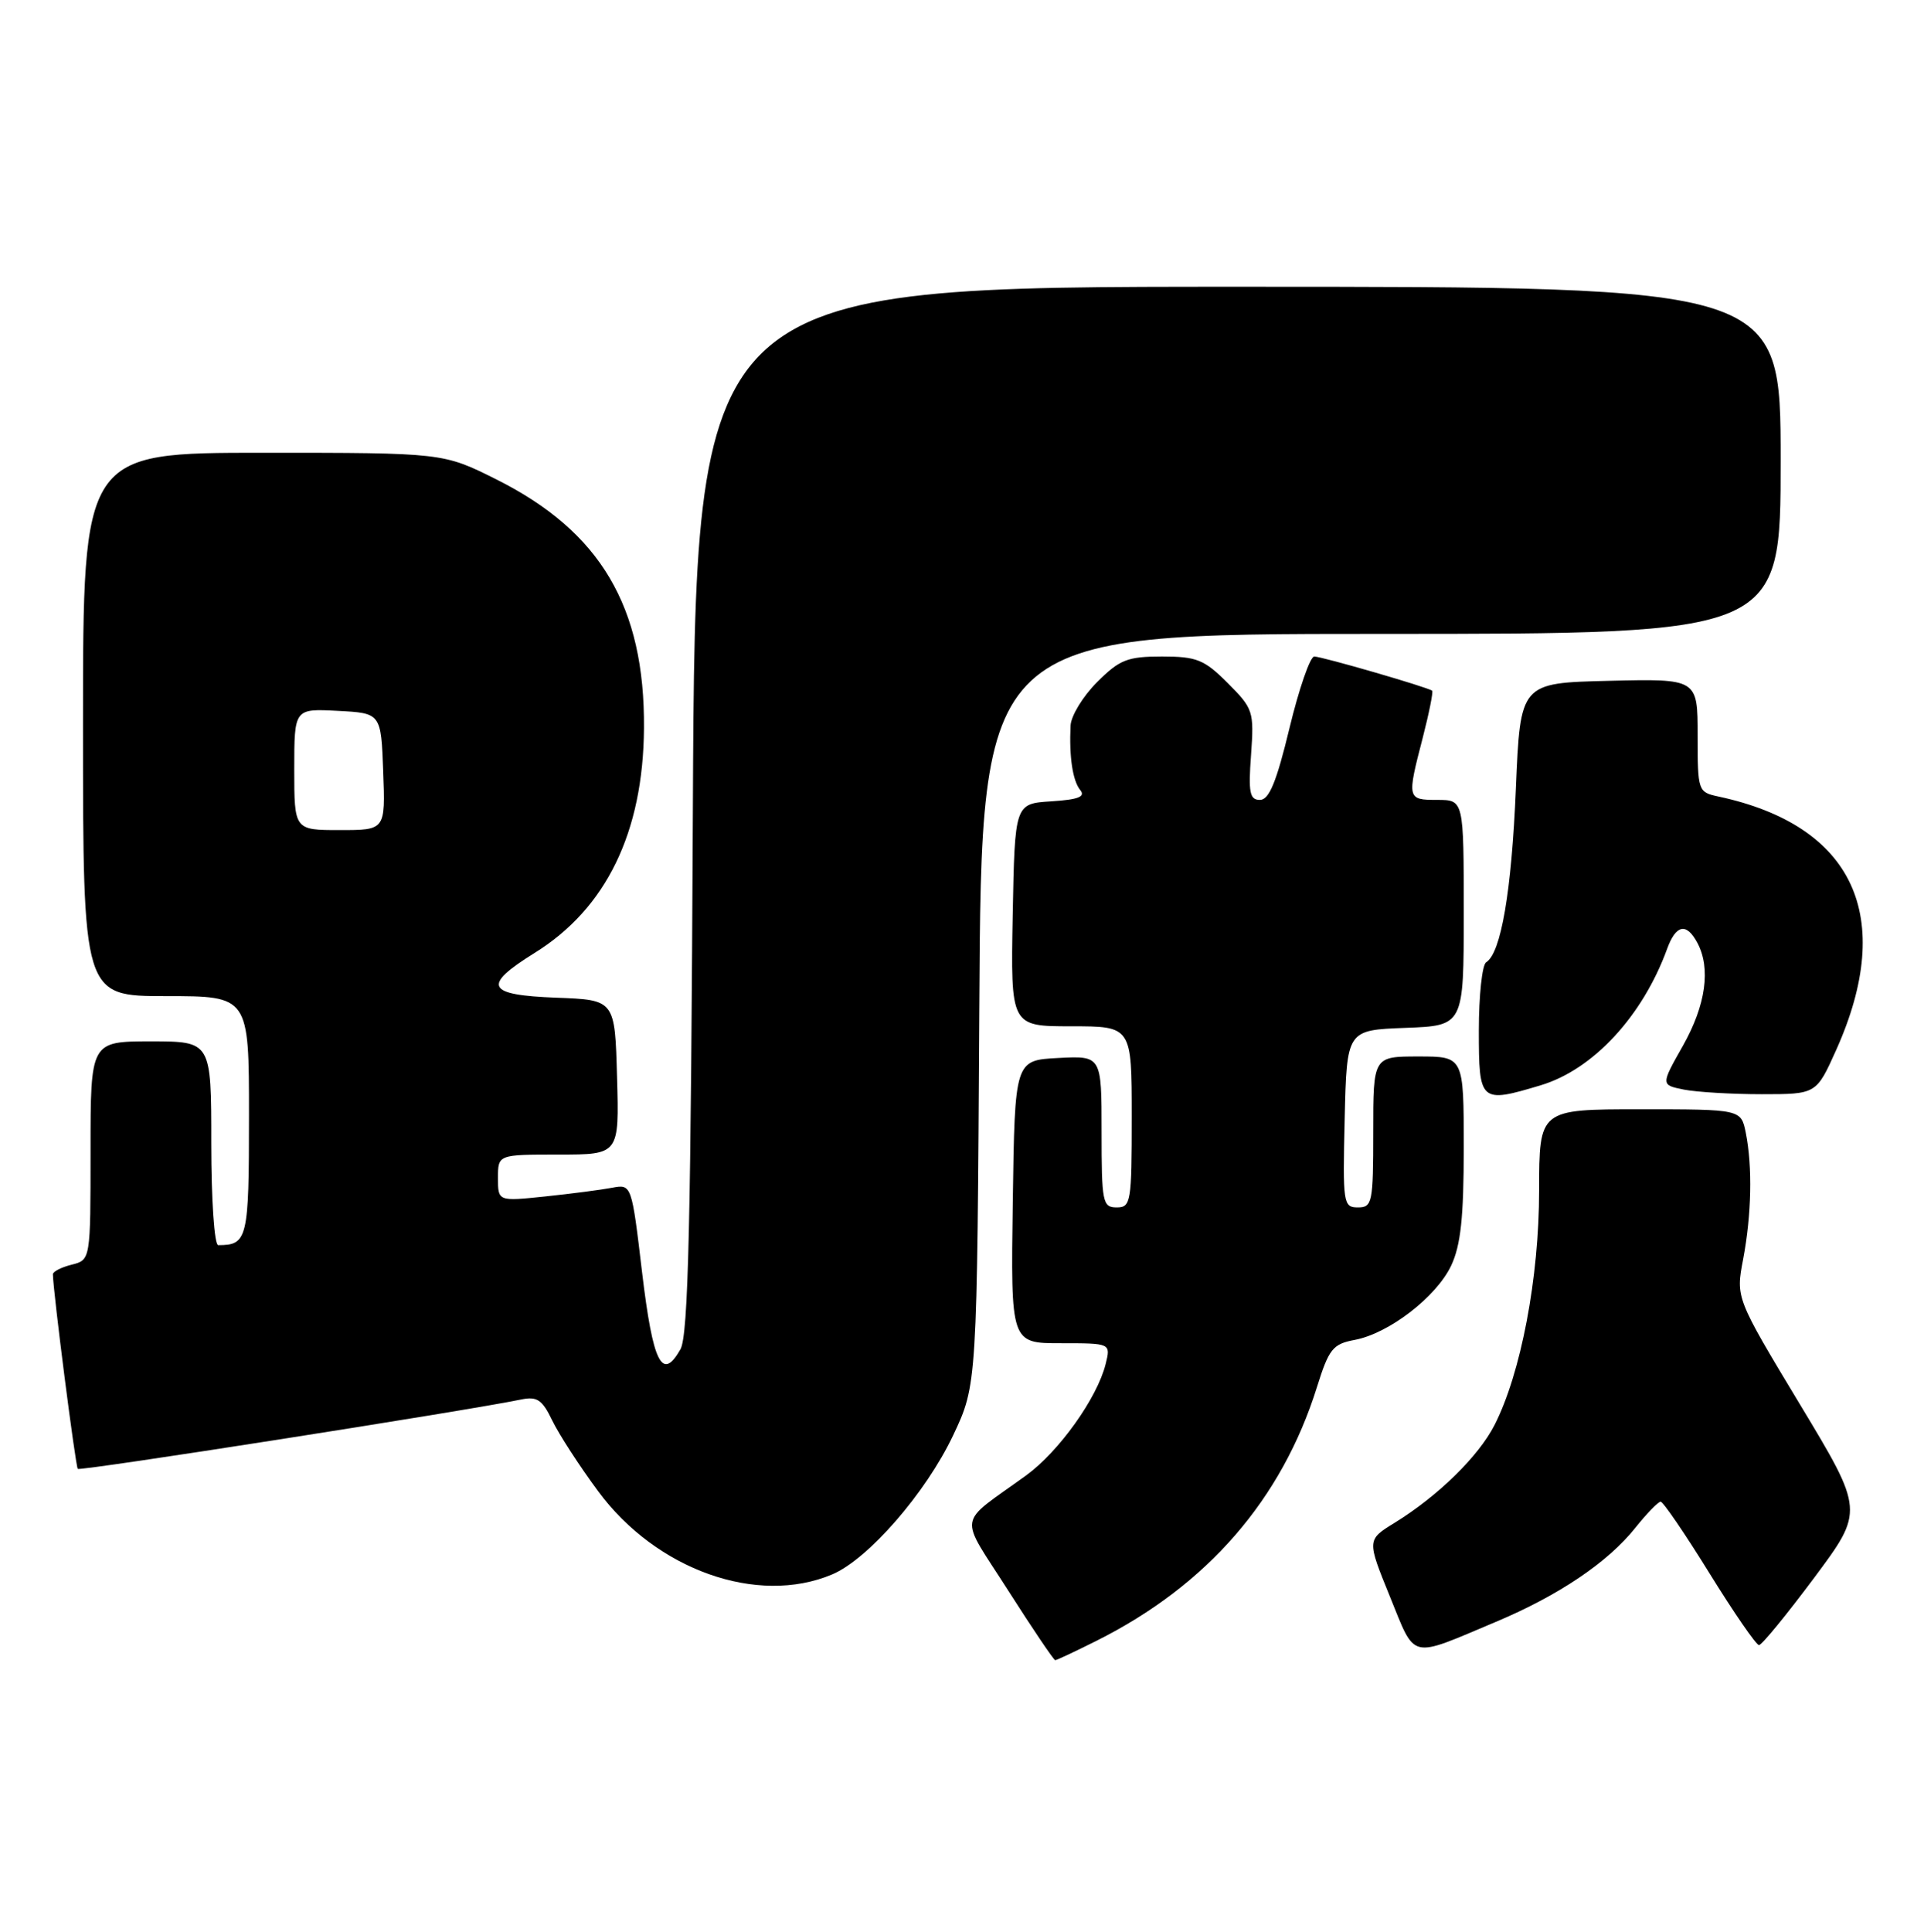 <?xml version="1.0" encoding="UTF-8" standalone="no"?>
<!DOCTYPE svg PUBLIC "-//W3C//DTD SVG 1.1//EN" "http://www.w3.org/Graphics/SVG/1.1/DTD/svg11.dtd" >
<svg xmlns="http://www.w3.org/2000/svg" xmlns:xlink="http://www.w3.org/1999/xlink" version="1.1" viewBox="0 0 255 256">
 <g >
 <path fill="currentColor"
d=" M 145.35 217.42 C 159.99 210.09 169.87 198.72 174.54 183.83 C 176.13 178.75 176.65 178.10 179.54 177.56 C 184.08 176.71 190.36 171.87 192.33 167.72 C 193.60 165.03 194.00 161.33 194.00 152.10 C 194.00 140.00 194.00 140.00 188.00 140.00 C 182.00 140.00 182.00 140.00 182.00 150.00 C 182.00 159.39 181.88 160.00 179.97 160.00 C 178.03 160.00 177.95 159.49 178.22 148.25 C 178.50 136.50 178.50 136.50 186.25 136.21 C 194.00 135.92 194.00 135.92 194.00 120.96 C 194.00 106.00 194.00 106.00 190.50 106.00 C 186.49 106.00 186.46 105.87 188.56 97.78 C 189.41 94.48 189.97 91.67 189.81 91.53 C 189.24 91.07 175.20 87.00 174.19 87.00 C 173.64 87.00 172.16 91.28 170.90 96.50 C 169.18 103.64 168.20 106.00 166.99 106.00 C 165.63 106.00 165.44 105.04 165.81 100.02 C 166.22 94.27 166.10 93.90 162.72 90.52 C 159.60 87.40 158.61 87.00 154.00 87.00 C 149.42 87.00 148.39 87.41 145.40 90.40 C 143.53 92.27 141.95 94.86 141.89 96.15 C 141.69 100.30 142.17 103.47 143.17 104.69 C 143.90 105.58 142.92 105.96 139.32 106.19 C 134.50 106.50 134.50 106.50 134.22 121.25 C 133.95 136.00 133.95 136.00 141.97 136.00 C 150.00 136.00 150.00 136.00 150.00 148.00 C 150.00 159.33 149.89 160.00 148.00 160.00 C 146.13 160.00 146.00 159.33 146.00 149.95 C 146.00 139.90 146.00 139.90 140.25 140.20 C 134.50 140.50 134.50 140.50 134.23 159.25 C 133.96 178.00 133.96 178.00 140.59 178.00 C 147.22 178.00 147.22 178.00 146.54 180.75 C 145.42 185.26 140.35 192.36 135.98 195.53 C 126.73 202.23 127.01 200.41 133.64 210.80 C 136.86 215.85 139.66 219.99 139.85 220.00 C 140.05 220.00 142.52 218.84 145.35 217.42 Z  M 198.26 214.92 C 206.57 211.43 213.10 207.03 216.74 202.46 C 218.26 200.56 219.77 199.00 220.10 199.00 C 220.43 199.00 223.35 203.28 226.58 208.50 C 229.81 213.72 232.76 218.00 233.13 218.00 C 233.50 218.00 236.78 213.99 240.43 209.10 C 247.06 200.20 247.06 200.20 238.55 186.09 C 230.05 171.99 230.05 171.99 231.03 166.86 C 232.14 160.96 232.28 154.63 231.38 150.12 C 230.75 147.00 230.75 147.00 217.38 147.00 C 204.00 147.00 204.00 147.00 203.99 157.75 C 203.99 169.33 201.58 181.98 198.08 188.84 C 195.97 192.98 190.59 198.25 184.83 201.80 C 181.16 204.06 181.16 204.06 184.21 211.56 C 187.67 220.05 186.66 219.80 198.26 214.92 Z  M 110.28 208.64 C 115.06 206.63 122.70 197.85 126.32 190.22 C 129.50 183.50 129.50 183.50 129.79 133.75 C 130.07 84.00 130.07 84.00 183.04 84.00 C 236.00 84.00 236.00 84.00 236.00 61.00 C 236.00 38.00 236.00 38.00 164.08 38.00 C 92.16 38.00 92.16 38.00 91.83 107.25 C 91.57 162.23 91.23 176.98 90.18 178.81 C 87.75 183.08 86.54 180.66 85.10 168.62 C 83.71 156.91 83.71 156.91 81.10 157.40 C 79.67 157.67 75.69 158.19 72.25 158.55 C 66.00 159.20 66.00 159.20 66.00 156.10 C 66.00 153.00 66.00 153.00 74.03 153.00 C 82.07 153.00 82.07 153.00 81.78 142.75 C 81.50 132.50 81.50 132.50 73.75 132.21 C 64.44 131.86 63.84 130.64 70.87 126.27 C 80.34 120.39 85.25 110.30 85.35 96.50 C 85.47 80.38 79.57 70.43 65.81 63.54 C 58.73 60.00 58.73 60.00 34.87 60.00 C 11.00 60.00 11.00 60.00 11.00 96.00 C 11.00 132.00 11.00 132.00 22.00 132.00 C 33.00 132.00 33.00 132.00 33.00 147.89 C 33.00 164.21 32.81 165.00 28.92 165.00 C 28.41 165.00 28.00 159.03 28.00 151.50 C 28.00 138.00 28.00 138.00 20.00 138.00 C 12.00 138.00 12.00 138.00 12.00 152.48 C 12.00 166.96 12.00 166.96 9.50 167.59 C 8.13 167.93 7.00 168.51 7.01 168.86 C 7.04 171.17 10.01 194.34 10.31 194.65 C 10.64 194.97 61.75 186.97 69.05 185.46 C 71.18 185.02 71.86 185.47 73.18 188.21 C 74.05 190.02 76.79 194.26 79.28 197.62 C 86.98 208.04 100.40 212.81 110.28 208.64 Z  M 204.19 143.82 C 211.14 141.74 217.70 134.66 220.95 125.75 C 222.12 122.52 223.52 122.24 224.96 124.93 C 226.77 128.31 226.09 133.18 223.06 138.56 C 220.11 143.77 220.11 143.77 223.18 144.39 C 224.87 144.72 229.51 145.00 233.49 145.00 C 240.73 145.00 240.73 145.00 243.37 139.12 C 251.29 121.45 245.68 109.39 227.75 105.55 C 225.05 104.97 225.00 104.84 225.00 97.45 C 225.00 89.94 225.00 89.94 213.25 90.22 C 201.50 90.50 201.50 90.50 200.91 104.50 C 200.34 118.14 198.94 126.30 196.97 127.52 C 196.44 127.85 196.00 131.92 196.00 136.56 C 196.00 146.07 196.17 146.23 204.19 143.82 Z  M 39.00 101.95 C 39.00 93.90 39.00 93.90 44.75 94.20 C 50.50 94.50 50.50 94.50 50.79 102.25 C 51.08 110.00 51.08 110.00 45.04 110.00 C 39.00 110.00 39.00 110.00 39.00 101.95 Z "/>
</g>
</svg>